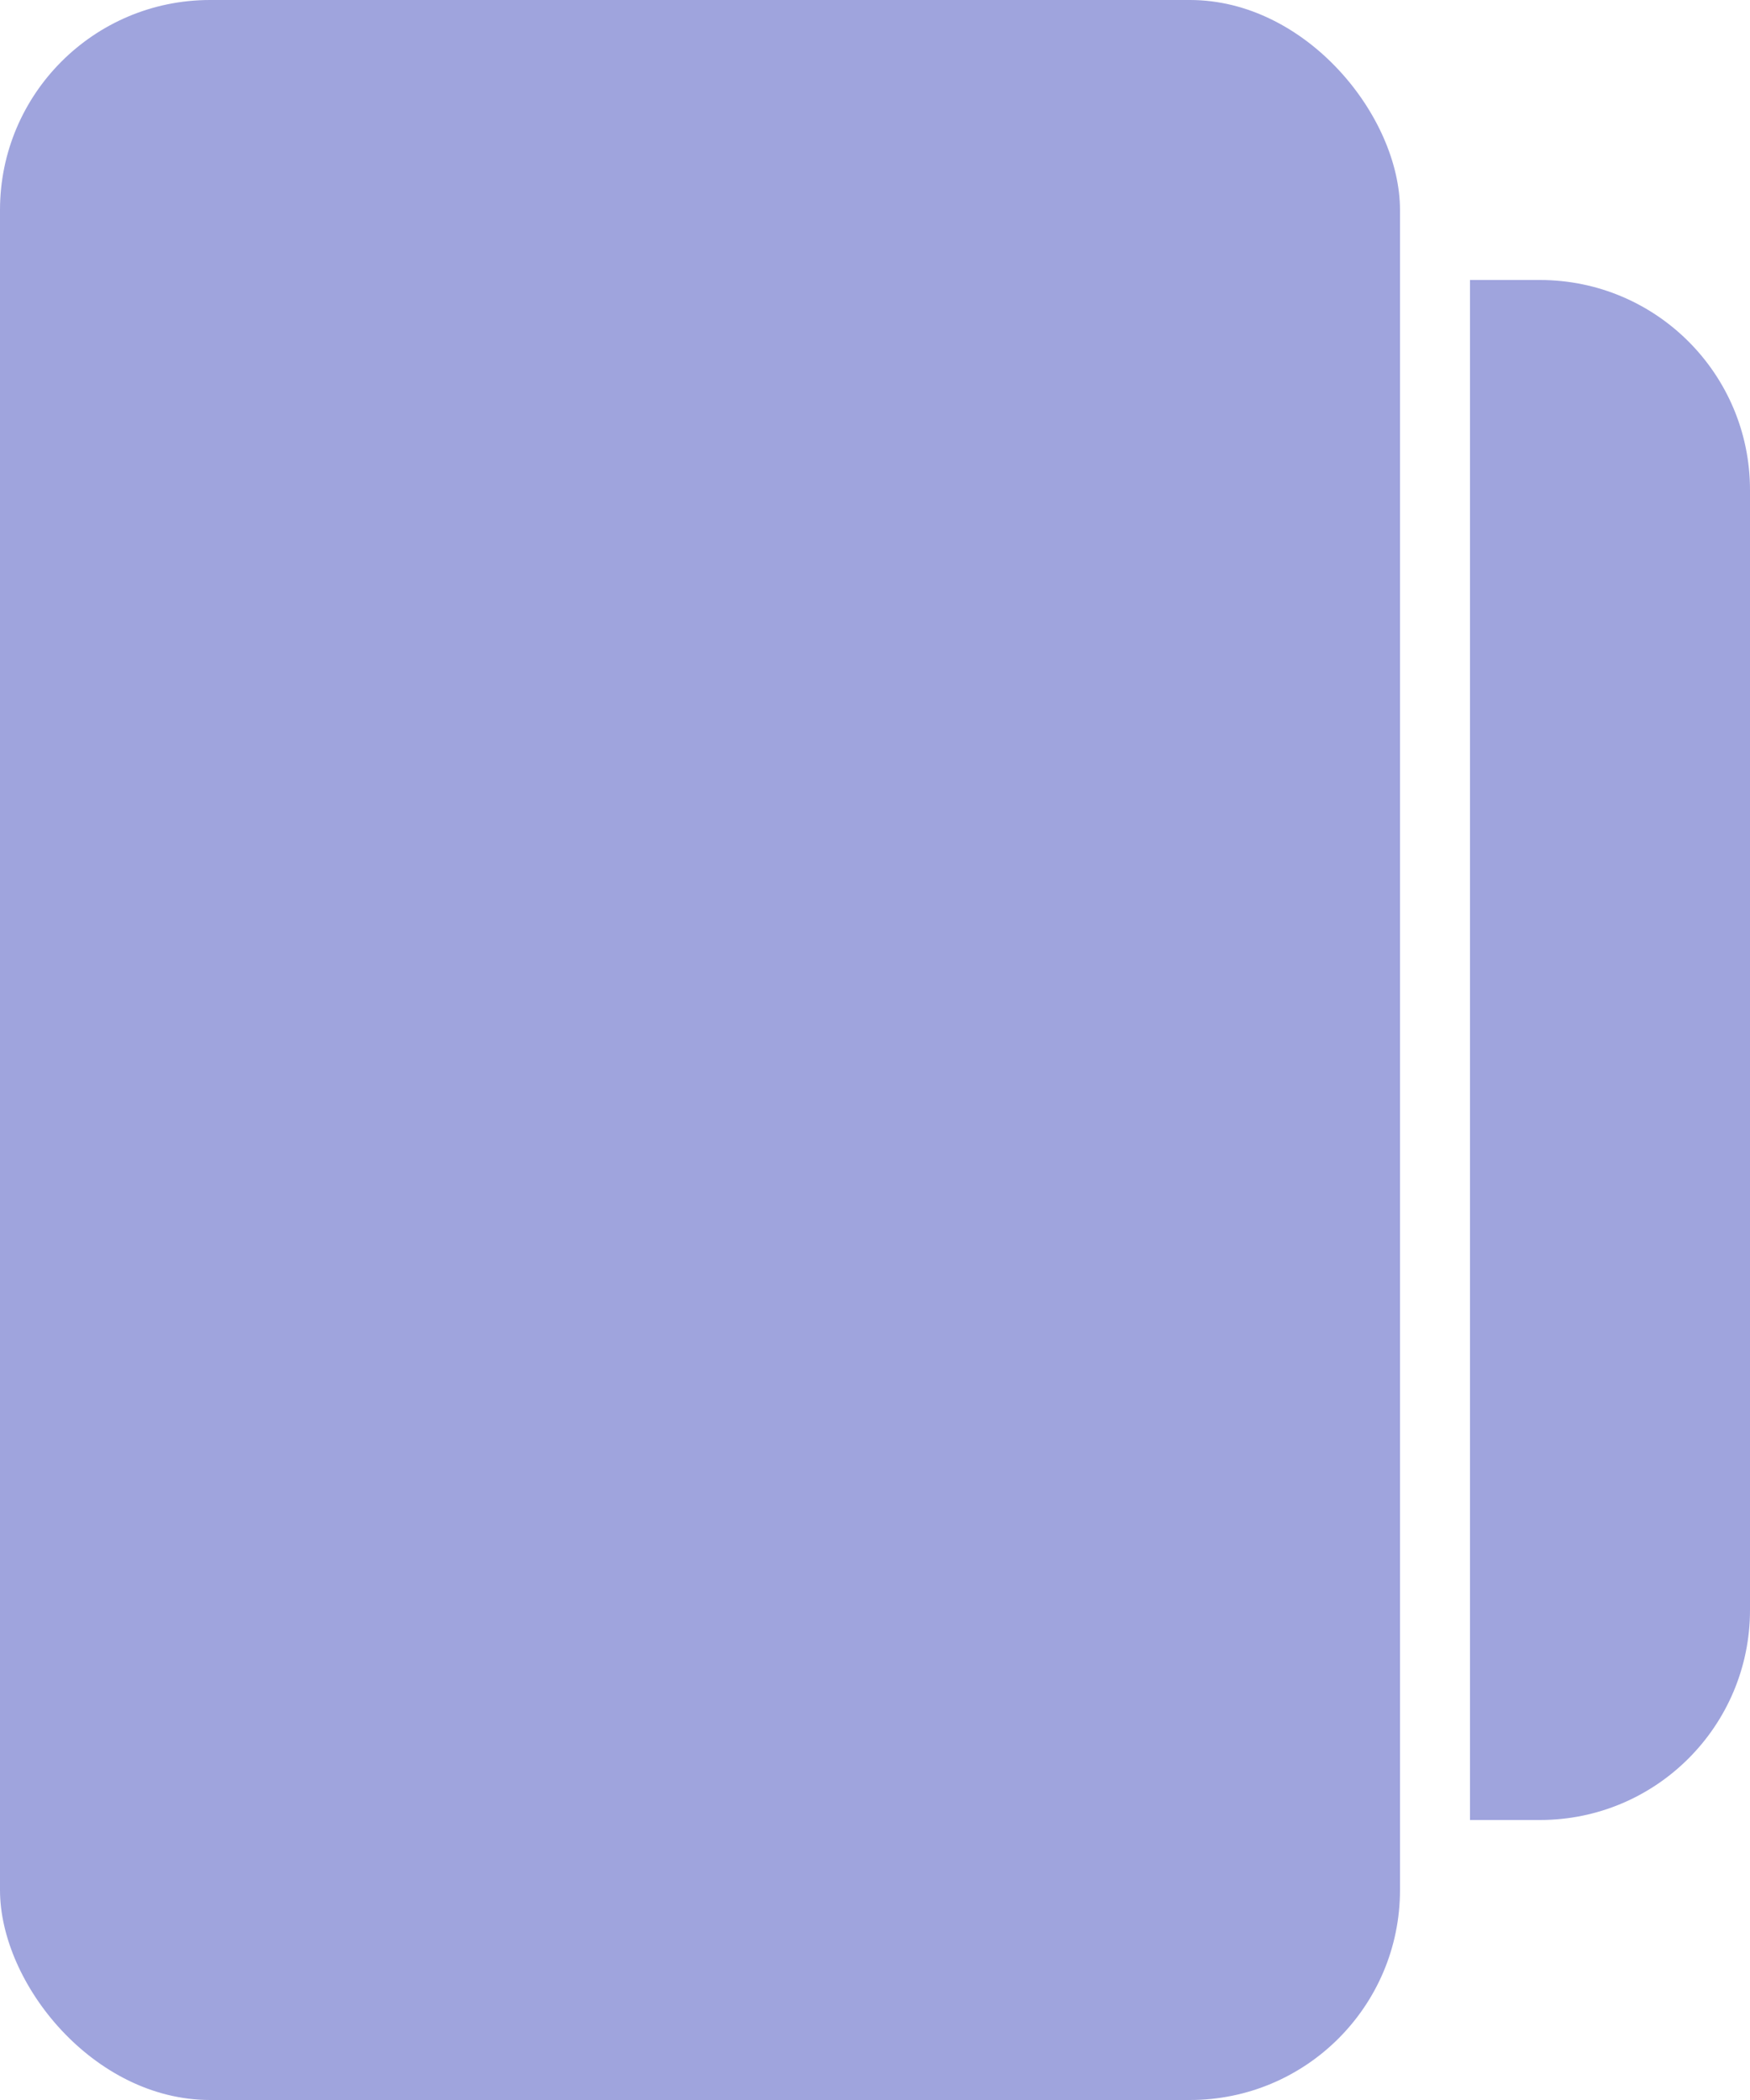 <svg viewBox="0 0 25 30" fill="none" xmlns="http://www.w3.org/2000/svg">
<rect width="20" height="30" rx="3" fill="#9FA4DD"/>
<path d="M21 4H22C23.657 4 25 5.343 25 7V23C25 24.657 23.657 26 22 26H21V4Z" fill="#9FA4DD"/>
</svg>
